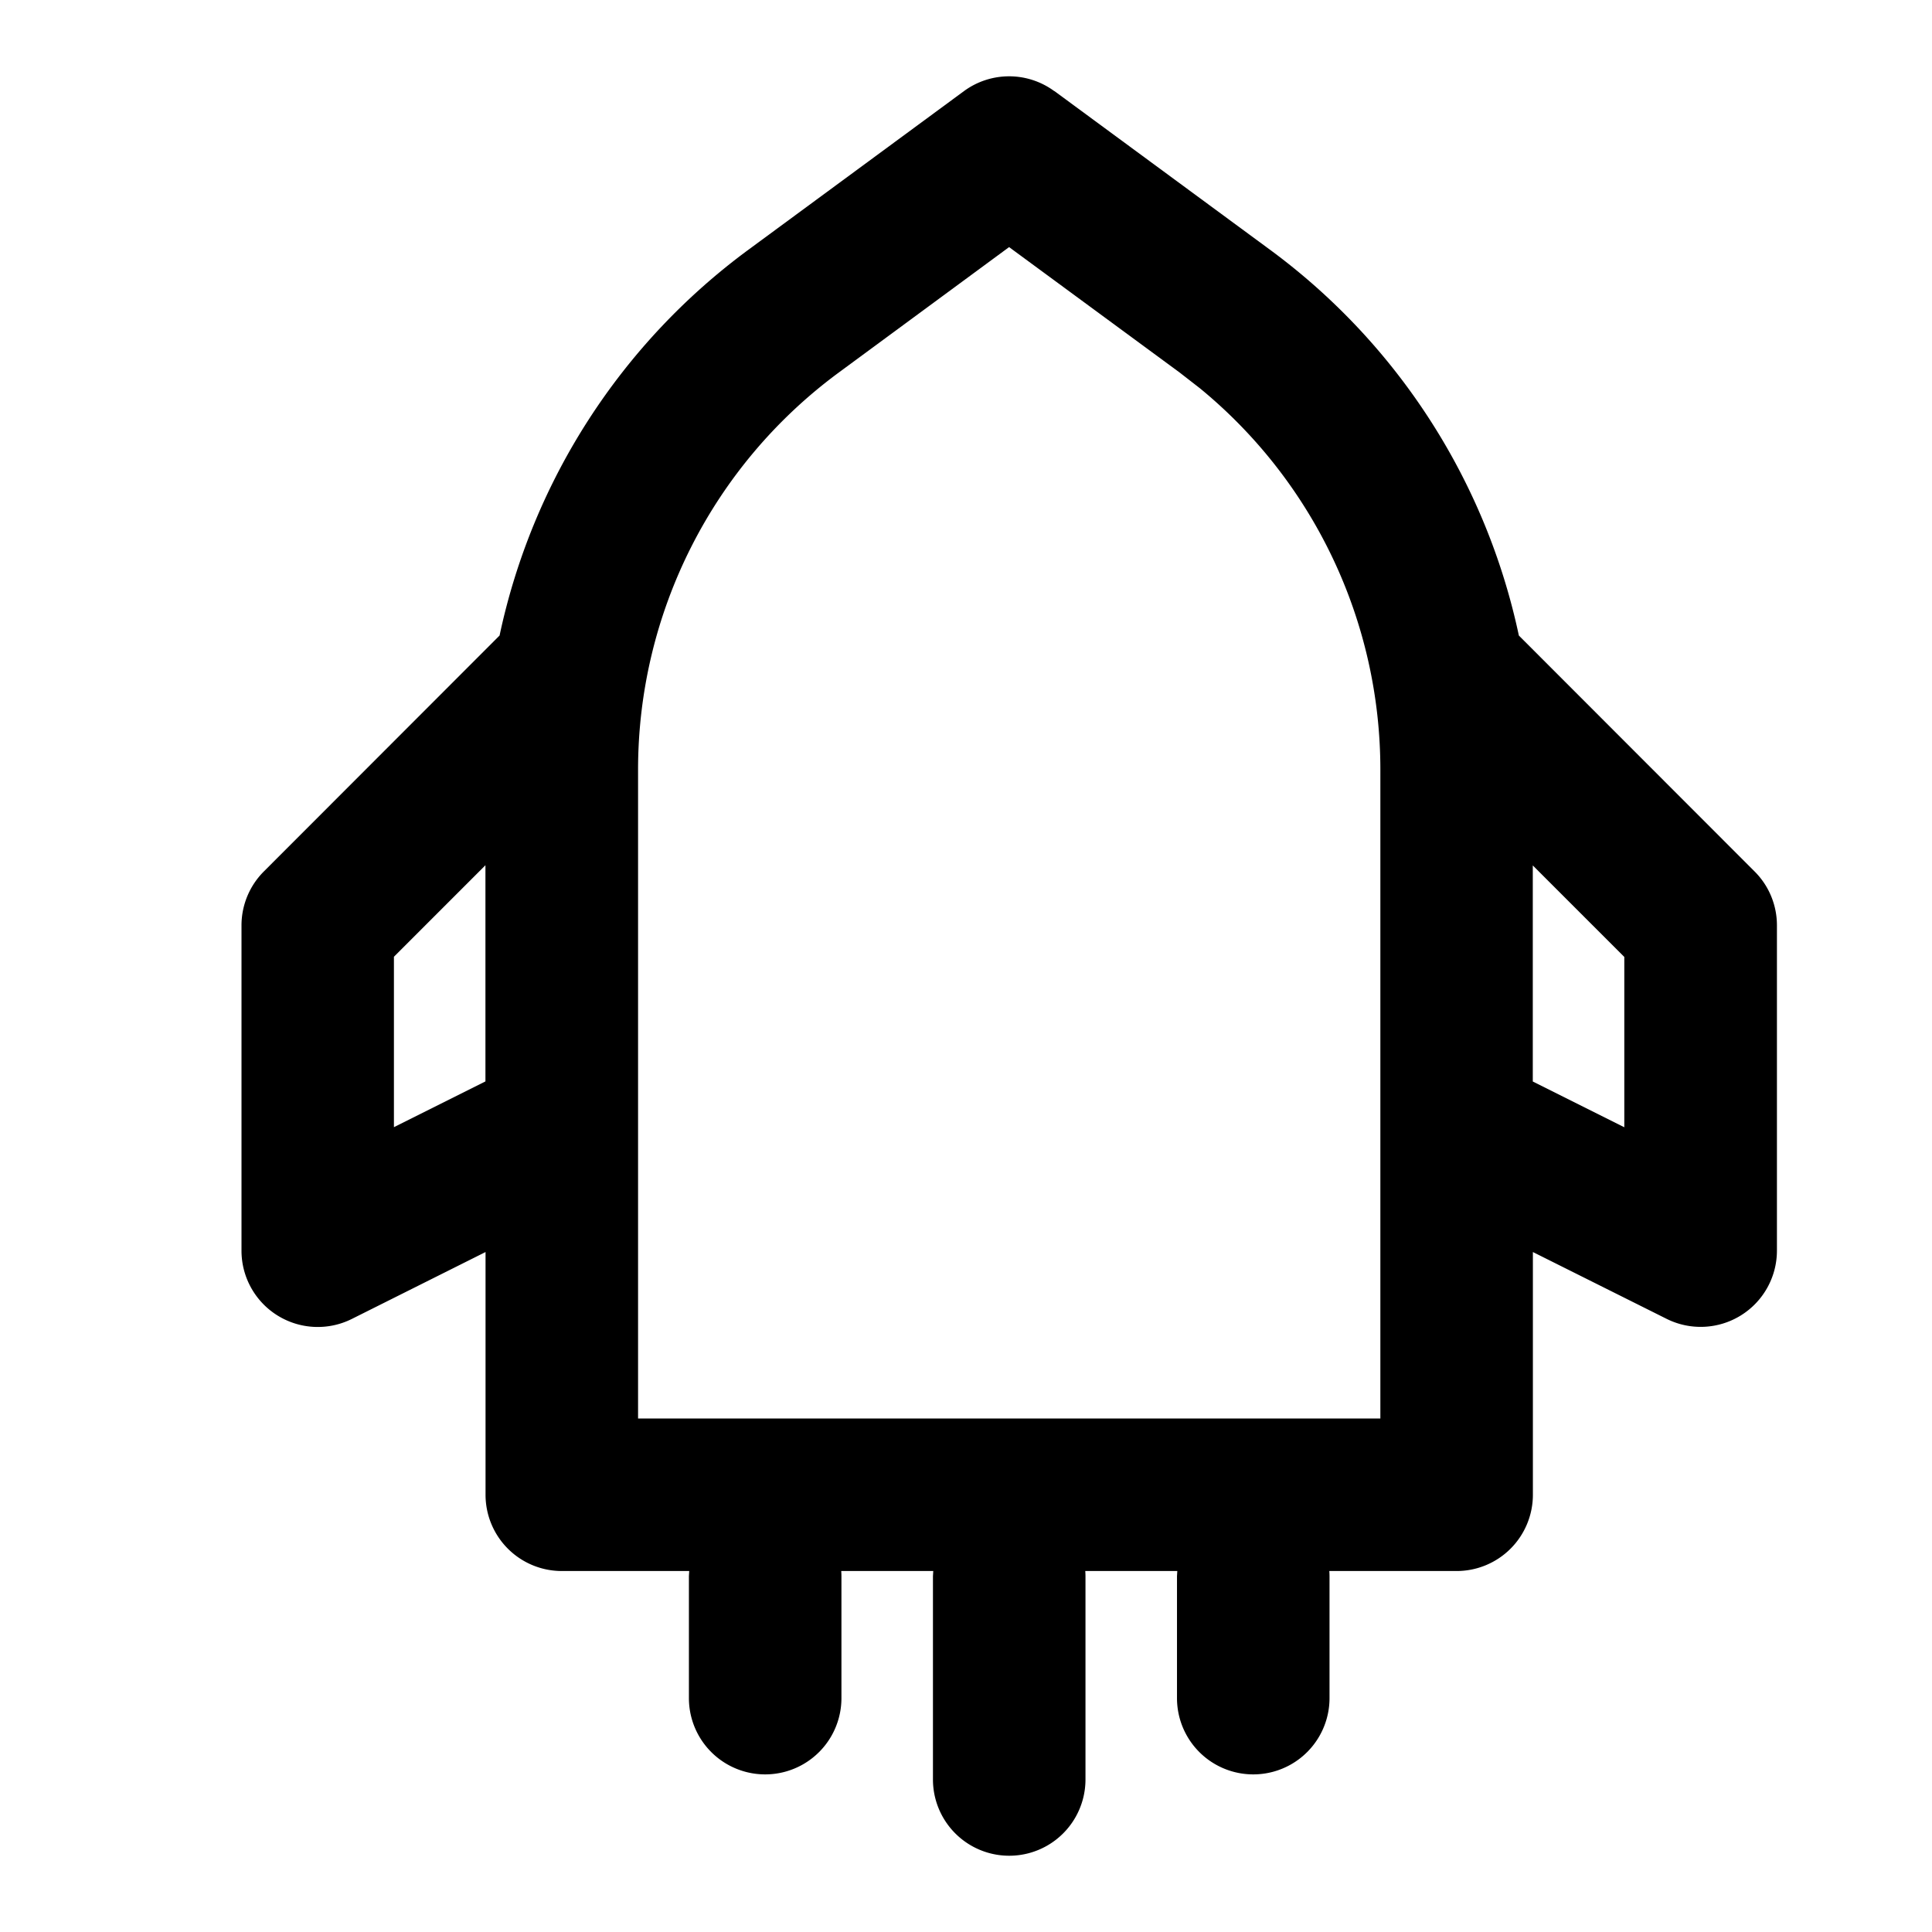 <?xml version="1.0" standalone="no"?><!DOCTYPE svg PUBLIC "-//W3C//DTD SVG 1.1//EN" "http://www.w3.org/Graphics/SVG/1.1/DTD/svg11.dtd"><svg t="1697595157345" class="icon" viewBox="0 0 1024 1024" version="1.1" xmlns="http://www.w3.org/2000/svg" p-id="23144" xmlns:xlink="http://www.w3.org/1999/xlink" width="200" height="200"><path d="M558.888 48.29l114.095 83.968a342.232 342.232 0 0 1 132.042 204.584l124.928 125.036c7.599 7.545 11.857 17.839 11.857 28.564v172.463a40.421 40.421 0 0 1-58.476 36.109l-70.872-35.409V792.253a40.421 40.421 0 0 1-40.421 40.421h-67.476a41.014 41.014 0 0 1 0.108 2.695v64.674a40.421 40.421 0 0 1-80.842 0v-64.674l0.162-2.695h-48.775a41.014 41.014 0 0 1 0.108 2.695v107.789a40.421 40.421 0 0 1-80.842 0v-107.789l0.162-2.695h-48.775a41.014 41.014 0 0 1 0.108 2.695v64.674a40.421 40.421 0 1 1-80.842 0v-64.674l0.162-2.695H297.768a40.421 40.421 0 0 1-40.421-40.421v-128.647l-70.872 35.463a40.421 40.421 0 0 1-58.476-36.163V490.442a40.421 40.421 0 0 1 11.857-28.564l124.928-125.036a342.232 342.232 0 0 1 132.042-204.584L510.922 48.29a40.421 40.421 0 0 1 47.859 0zM534.851 130.964L444.685 197.363a261.389 261.389 0 0 0-106.496 210.567v343.902h393.432V407.929a261.389 261.389 0 0 0-95.609-202.105l-10.887-8.461-90.22-66.344z m277.558 327.68v114.58l48.505 24.253V507.203l-48.505-48.505z m-555.116-0.054l-48.505 48.505v90.328l48.505-24.253V458.644z" p-id="23145"></path></svg>